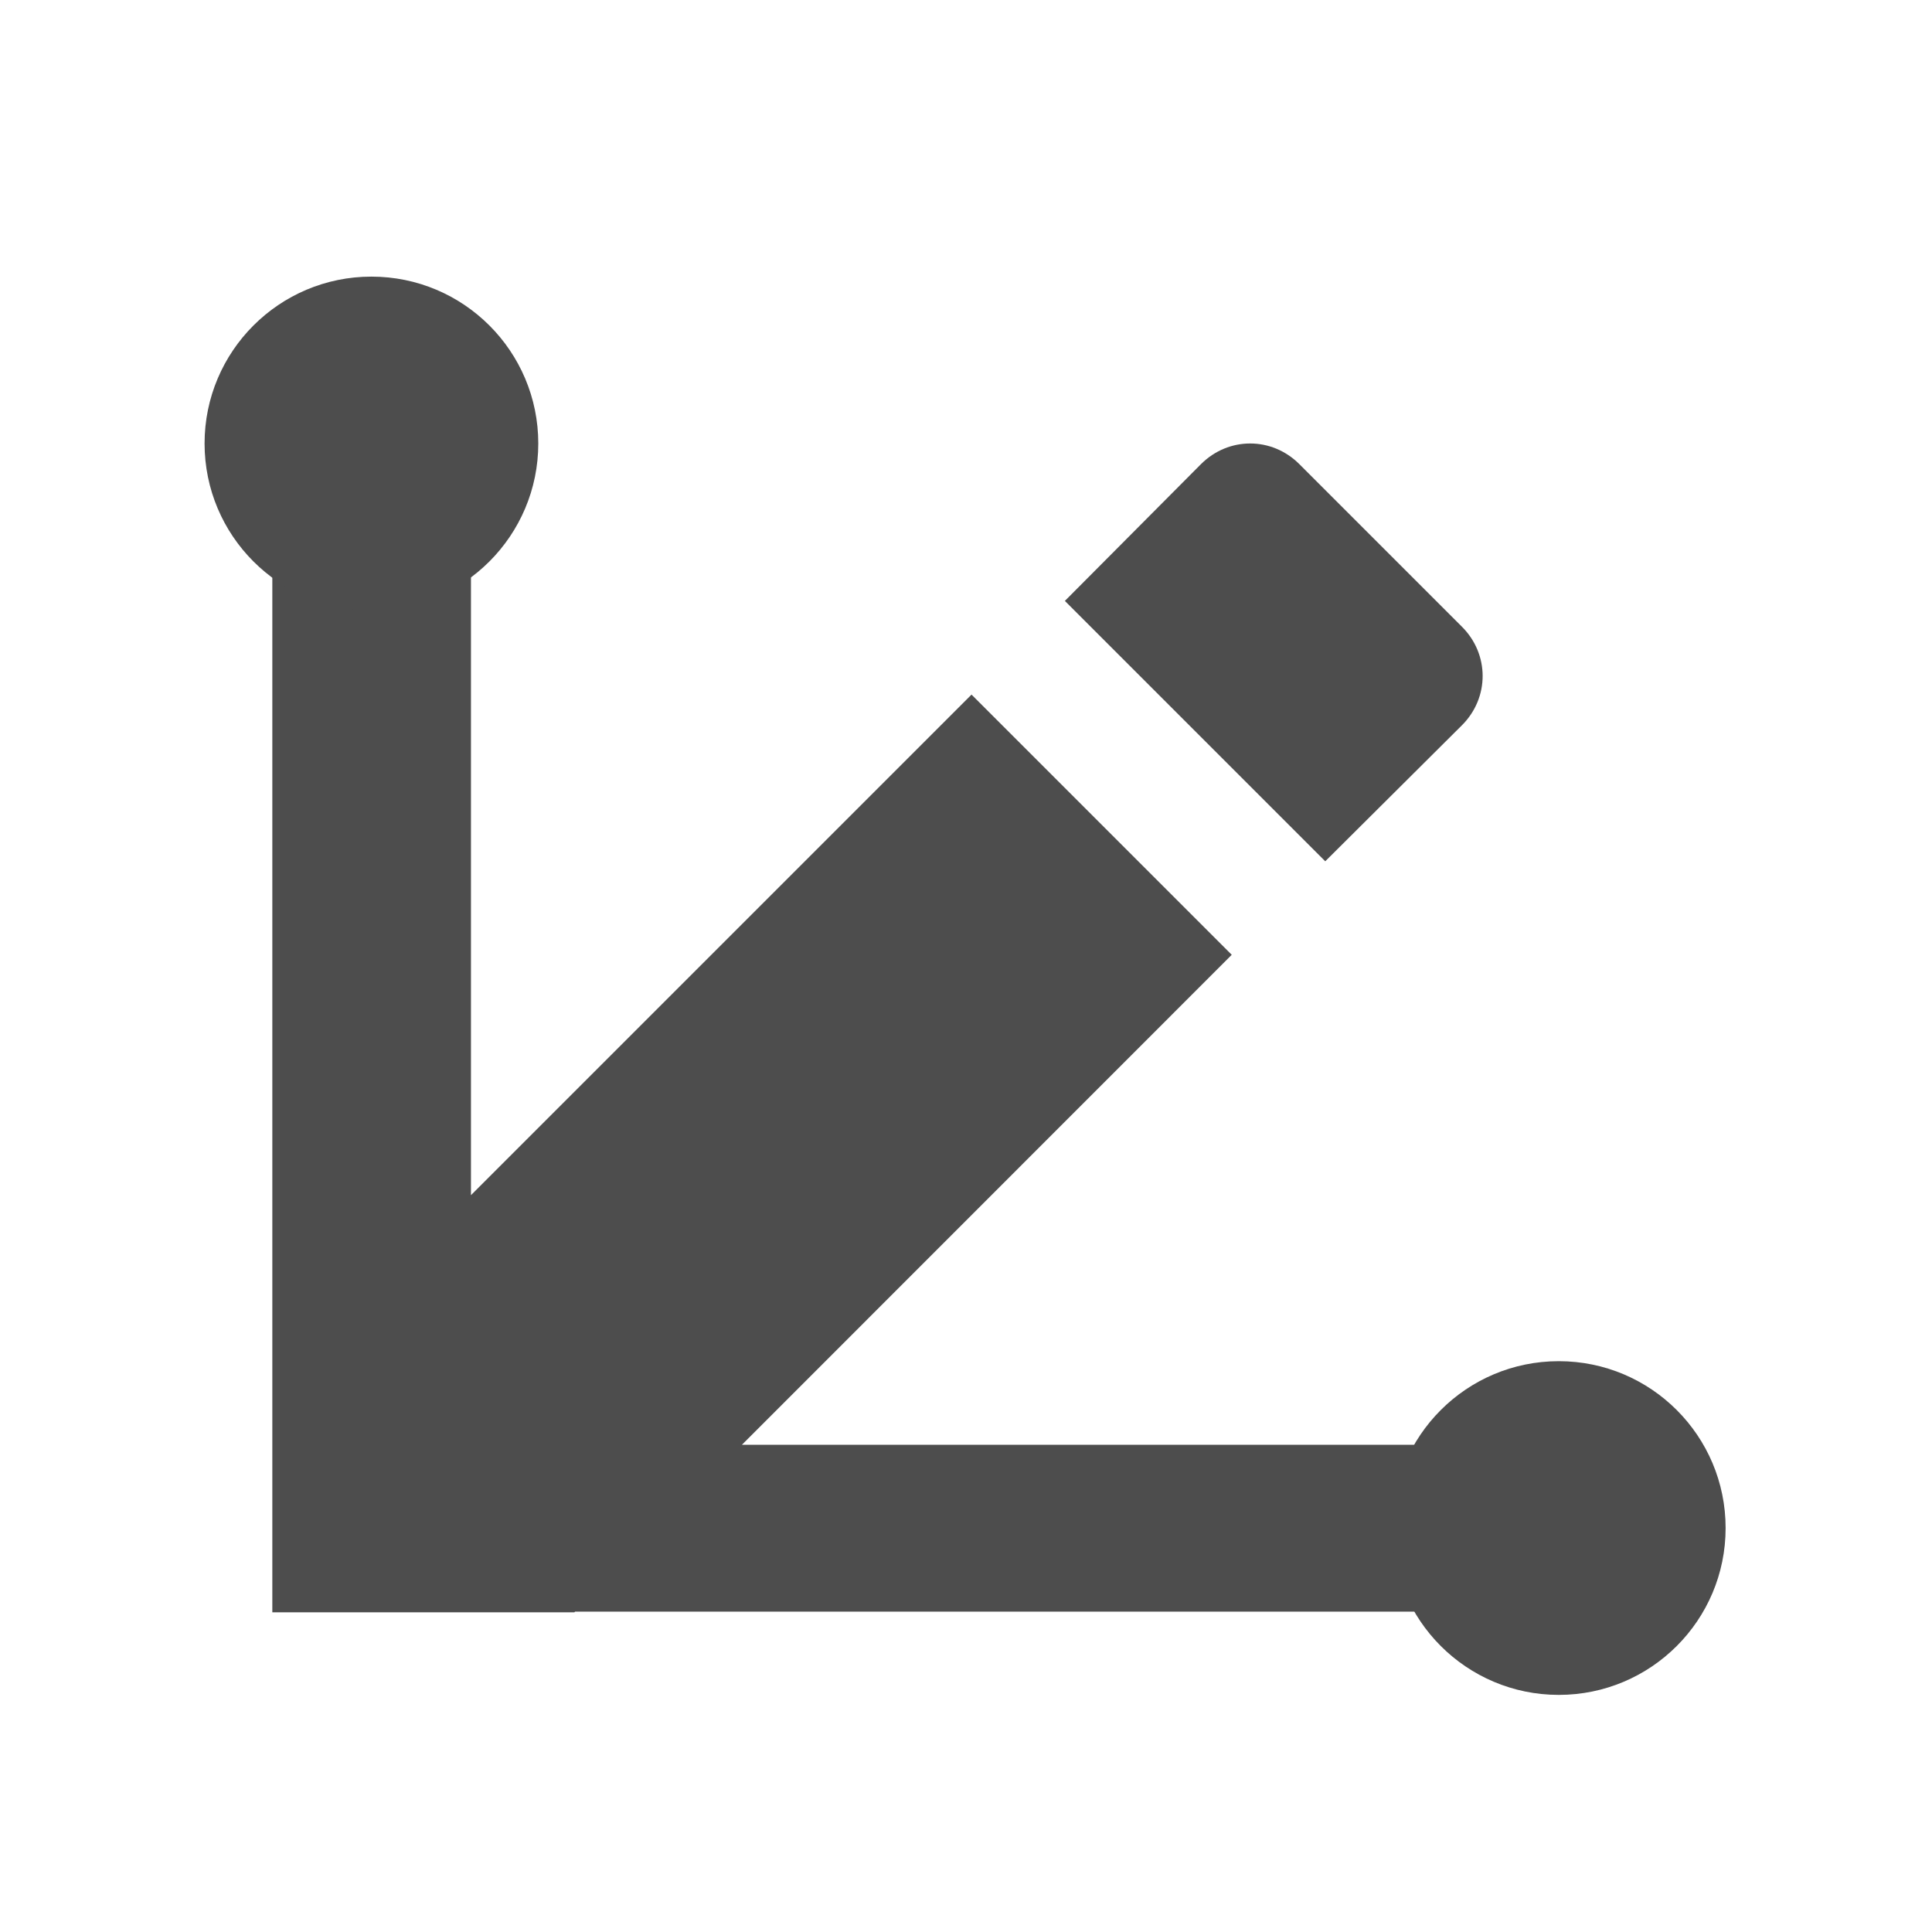 <svg viewBox="0 0 22 22" xmlns="http://www.w3.org/2000/svg"><g transform="matrix(.95 0 0 .95 26.26 -978.2)" fill="#4d4d4d"><path transform="translate(-24.87 1034)" d="m12.213 1c-.213 0-.425.083-.59.248l-1.631 1.639 3.121 3.121 1.639-1.631c.33-.33.33-.85 0-1.18l-1.949-1.949c-.165-.165-.377-.248-.59-.248m-3.34 3.01l-6 6v-9.06h-2.381v14.06h3.621l.008-.008h10.879v-2h-8.879l5.871-5.873" enable-background="new"/><g fill-rule="evenodd"><circle cx="-8.958" cy="1048" r="2"/><circle cx="-23.19" cy="1035" r="2"/></g></g></svg>
